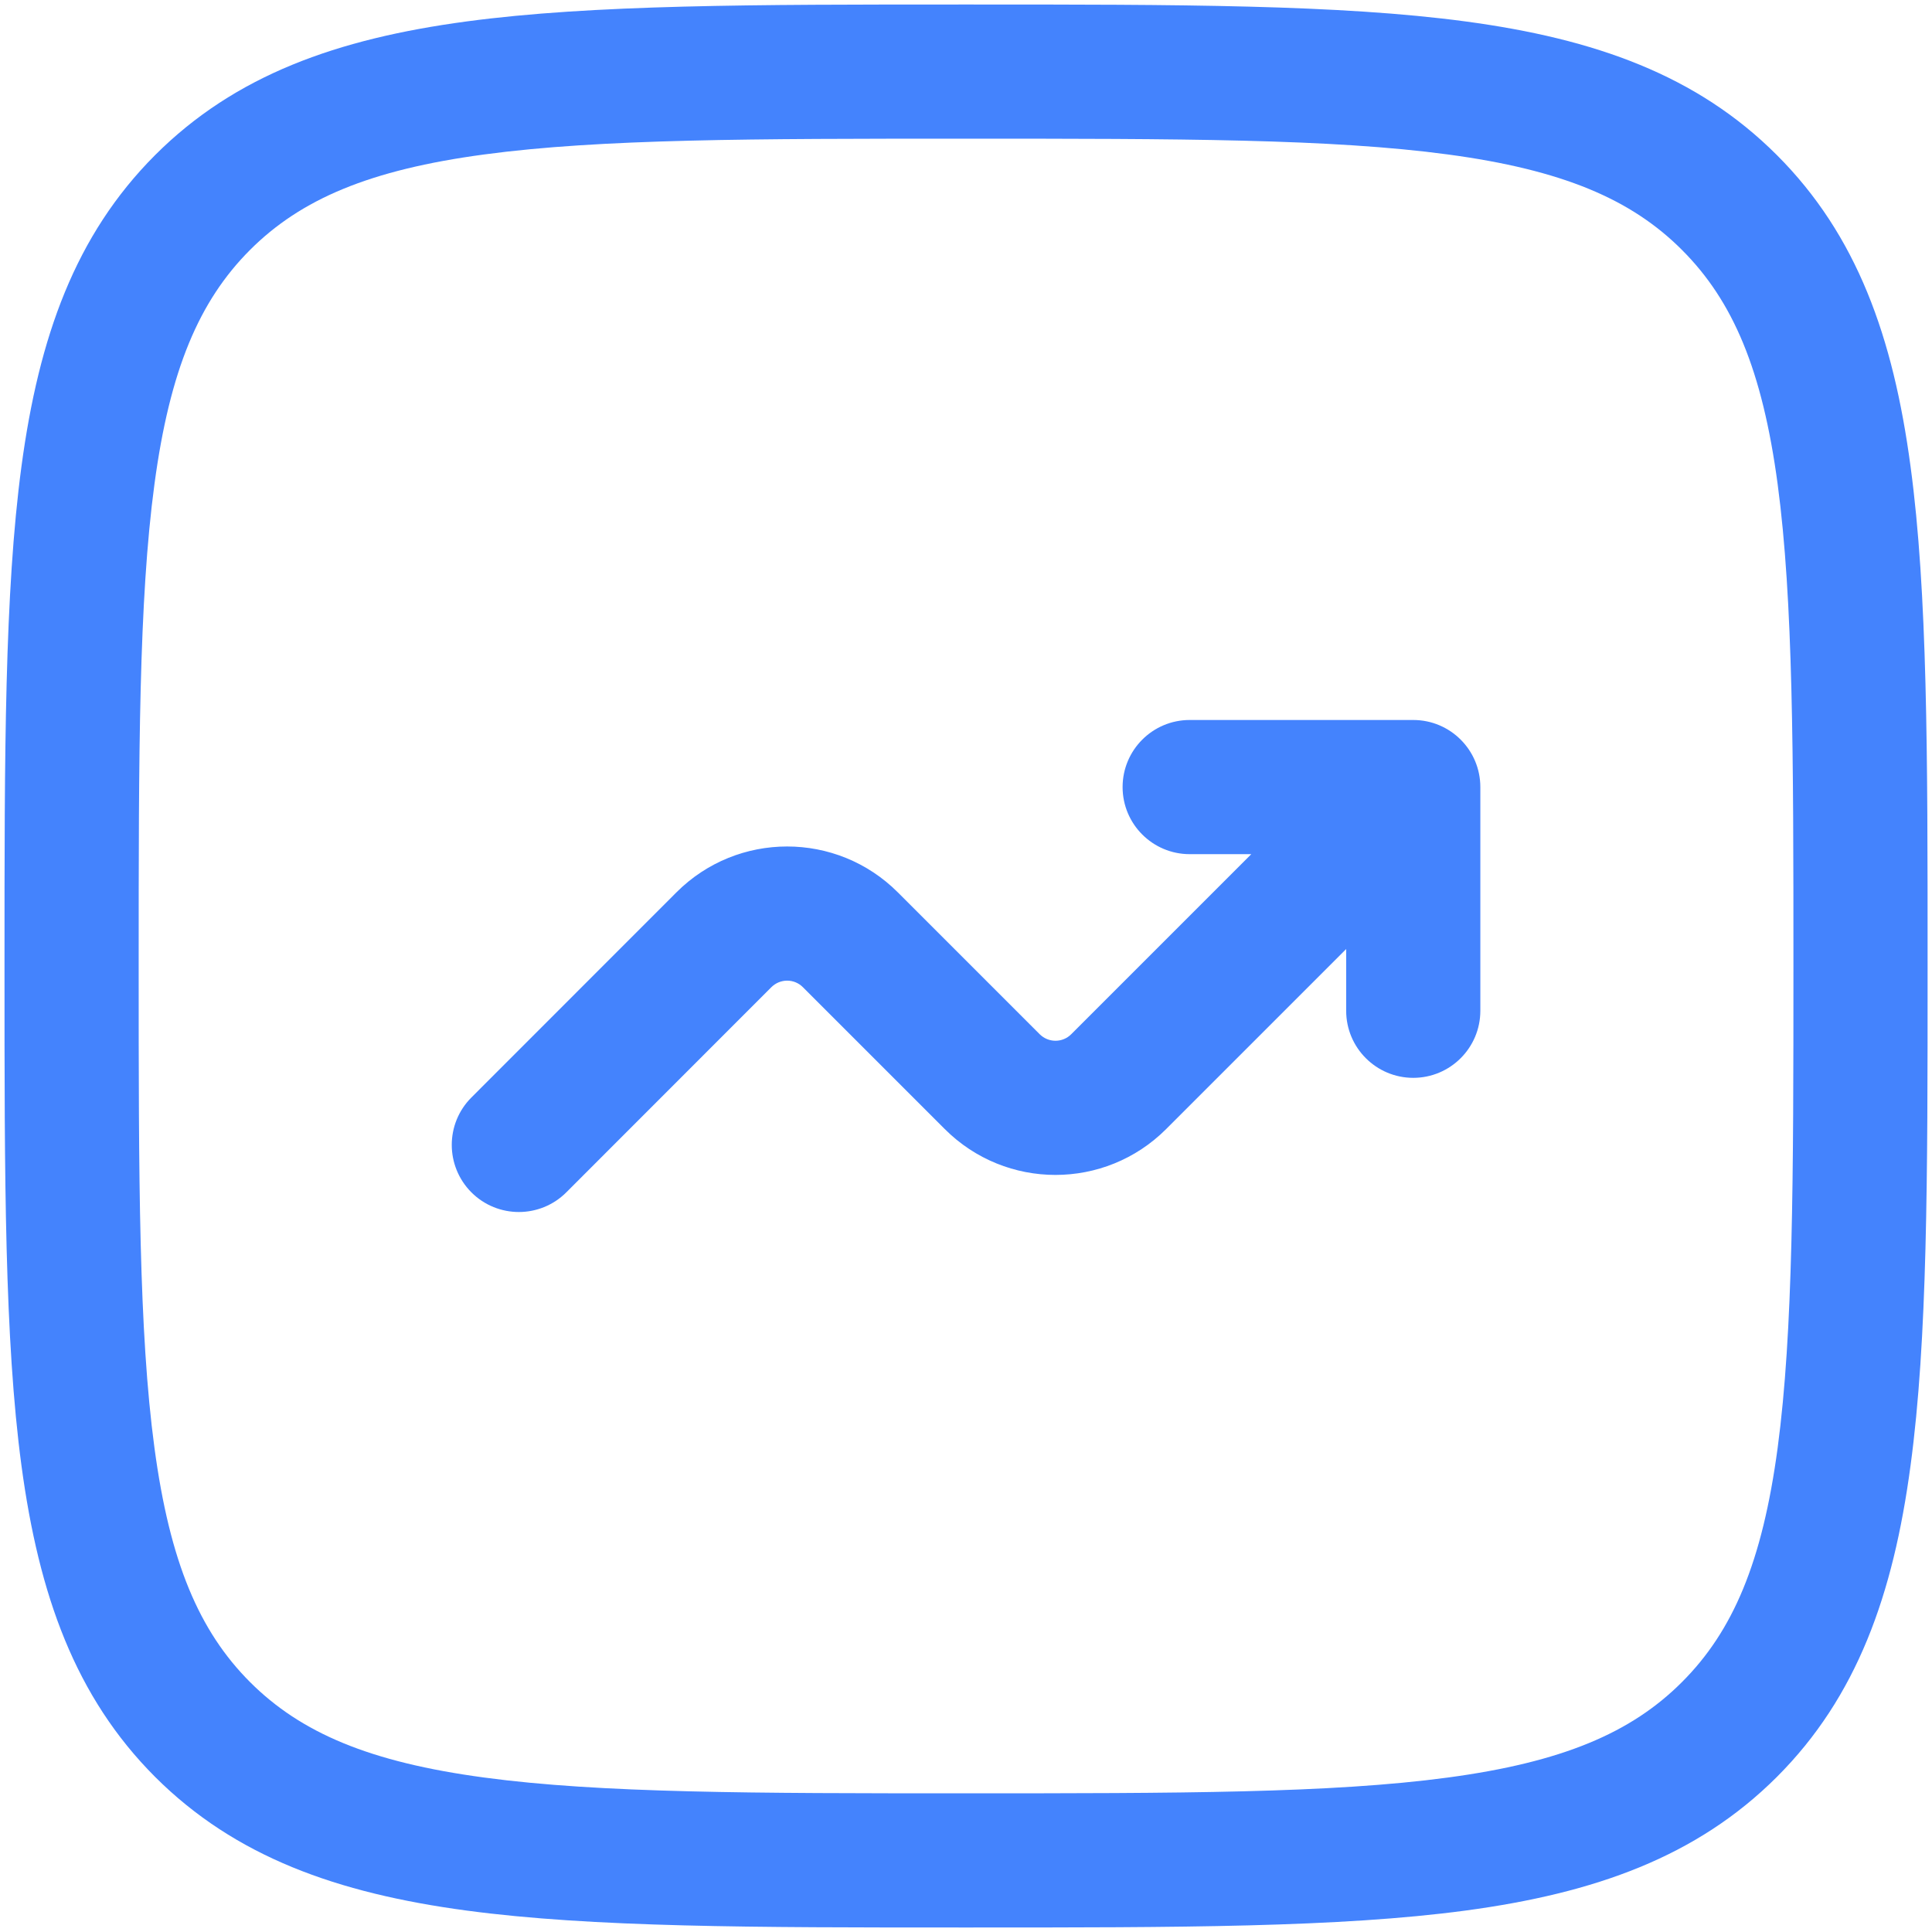<svg width="18" height="18" viewBox="0 0 18 18" fill="none" xmlns="http://www.w3.org/2000/svg">
<path d="M10.459 7.333C10.459 7.678 10.739 7.958 11.084 7.958H11.658L9.981 9.635C9.9 9.717 9.768 9.717 9.686 9.635L8.365 8.314C7.795 7.744 6.872 7.744 6.302 8.314L4.392 10.225C4.148 10.469 4.148 10.864 4.392 11.109C4.636 11.353 5.032 11.353 5.276 11.109L7.186 9.198C7.268 9.116 7.4 9.116 7.481 9.198L8.802 10.519C9.372 11.089 10.295 11.089 10.865 10.519L12.542 8.842V9.417C12.542 9.762 12.822 10.042 13.167 10.042C13.512 10.042 13.792 9.762 13.792 9.417V7.333C13.792 6.988 13.512 6.708 13.167 6.708H11.084C10.739 6.708 10.459 6.988 10.459 7.333Z" fill="#4483FD"/>
<path fill-rule="evenodd" clip-rule="evenodd" d="M8.953 0.042C7.029 0.042 5.521 0.042 4.345 0.2C3.141 0.362 2.191 0.699 1.445 1.445C0.7 2.191 0.362 3.141 0.2 4.345C0.042 5.521 0.042 7.028 0.042 8.952V9.048C0.042 10.971 0.042 12.479 0.2 13.655C0.362 14.859 0.7 15.809 1.445 16.555C2.191 17.3 3.141 17.638 4.345 17.8C5.521 17.958 7.029 17.958 8.953 17.958H9.048C10.972 17.958 12.479 17.958 13.656 17.8C14.86 17.638 15.809 17.3 16.555 16.555C17.301 15.809 17.639 14.859 17.8 13.655C17.959 12.479 17.959 10.971 17.959 9.048V8.952C17.959 7.028 17.959 5.521 17.8 4.345C17.639 3.141 17.301 2.191 16.555 1.445C15.809 0.699 14.86 0.362 13.656 0.2C12.479 0.042 10.972 0.042 9.048 0.042H8.953ZM2.329 2.329C2.804 1.854 3.446 1.582 4.512 1.439C5.595 1.293 7.018 1.292 9 1.292C10.982 1.292 12.406 1.293 13.489 1.439C14.554 1.582 15.197 1.854 15.671 2.329C16.146 2.804 16.419 3.446 16.562 4.511C16.707 5.595 16.709 7.018 16.709 9C16.709 10.982 16.707 12.405 16.562 13.489C16.419 14.554 16.146 15.196 15.671 15.671C15.197 16.146 14.554 16.418 13.489 16.561C12.406 16.707 10.982 16.708 9 16.708C7.018 16.708 5.595 16.707 4.512 16.561C3.446 16.418 2.804 16.146 2.329 15.671C1.855 15.196 1.582 14.554 1.439 13.489C1.293 12.405 1.292 10.982 1.292 9C1.292 7.018 1.293 5.595 1.439 4.511C1.582 3.446 1.855 2.804 2.329 2.329Z" fill="#4483FD"/>
</svg>
